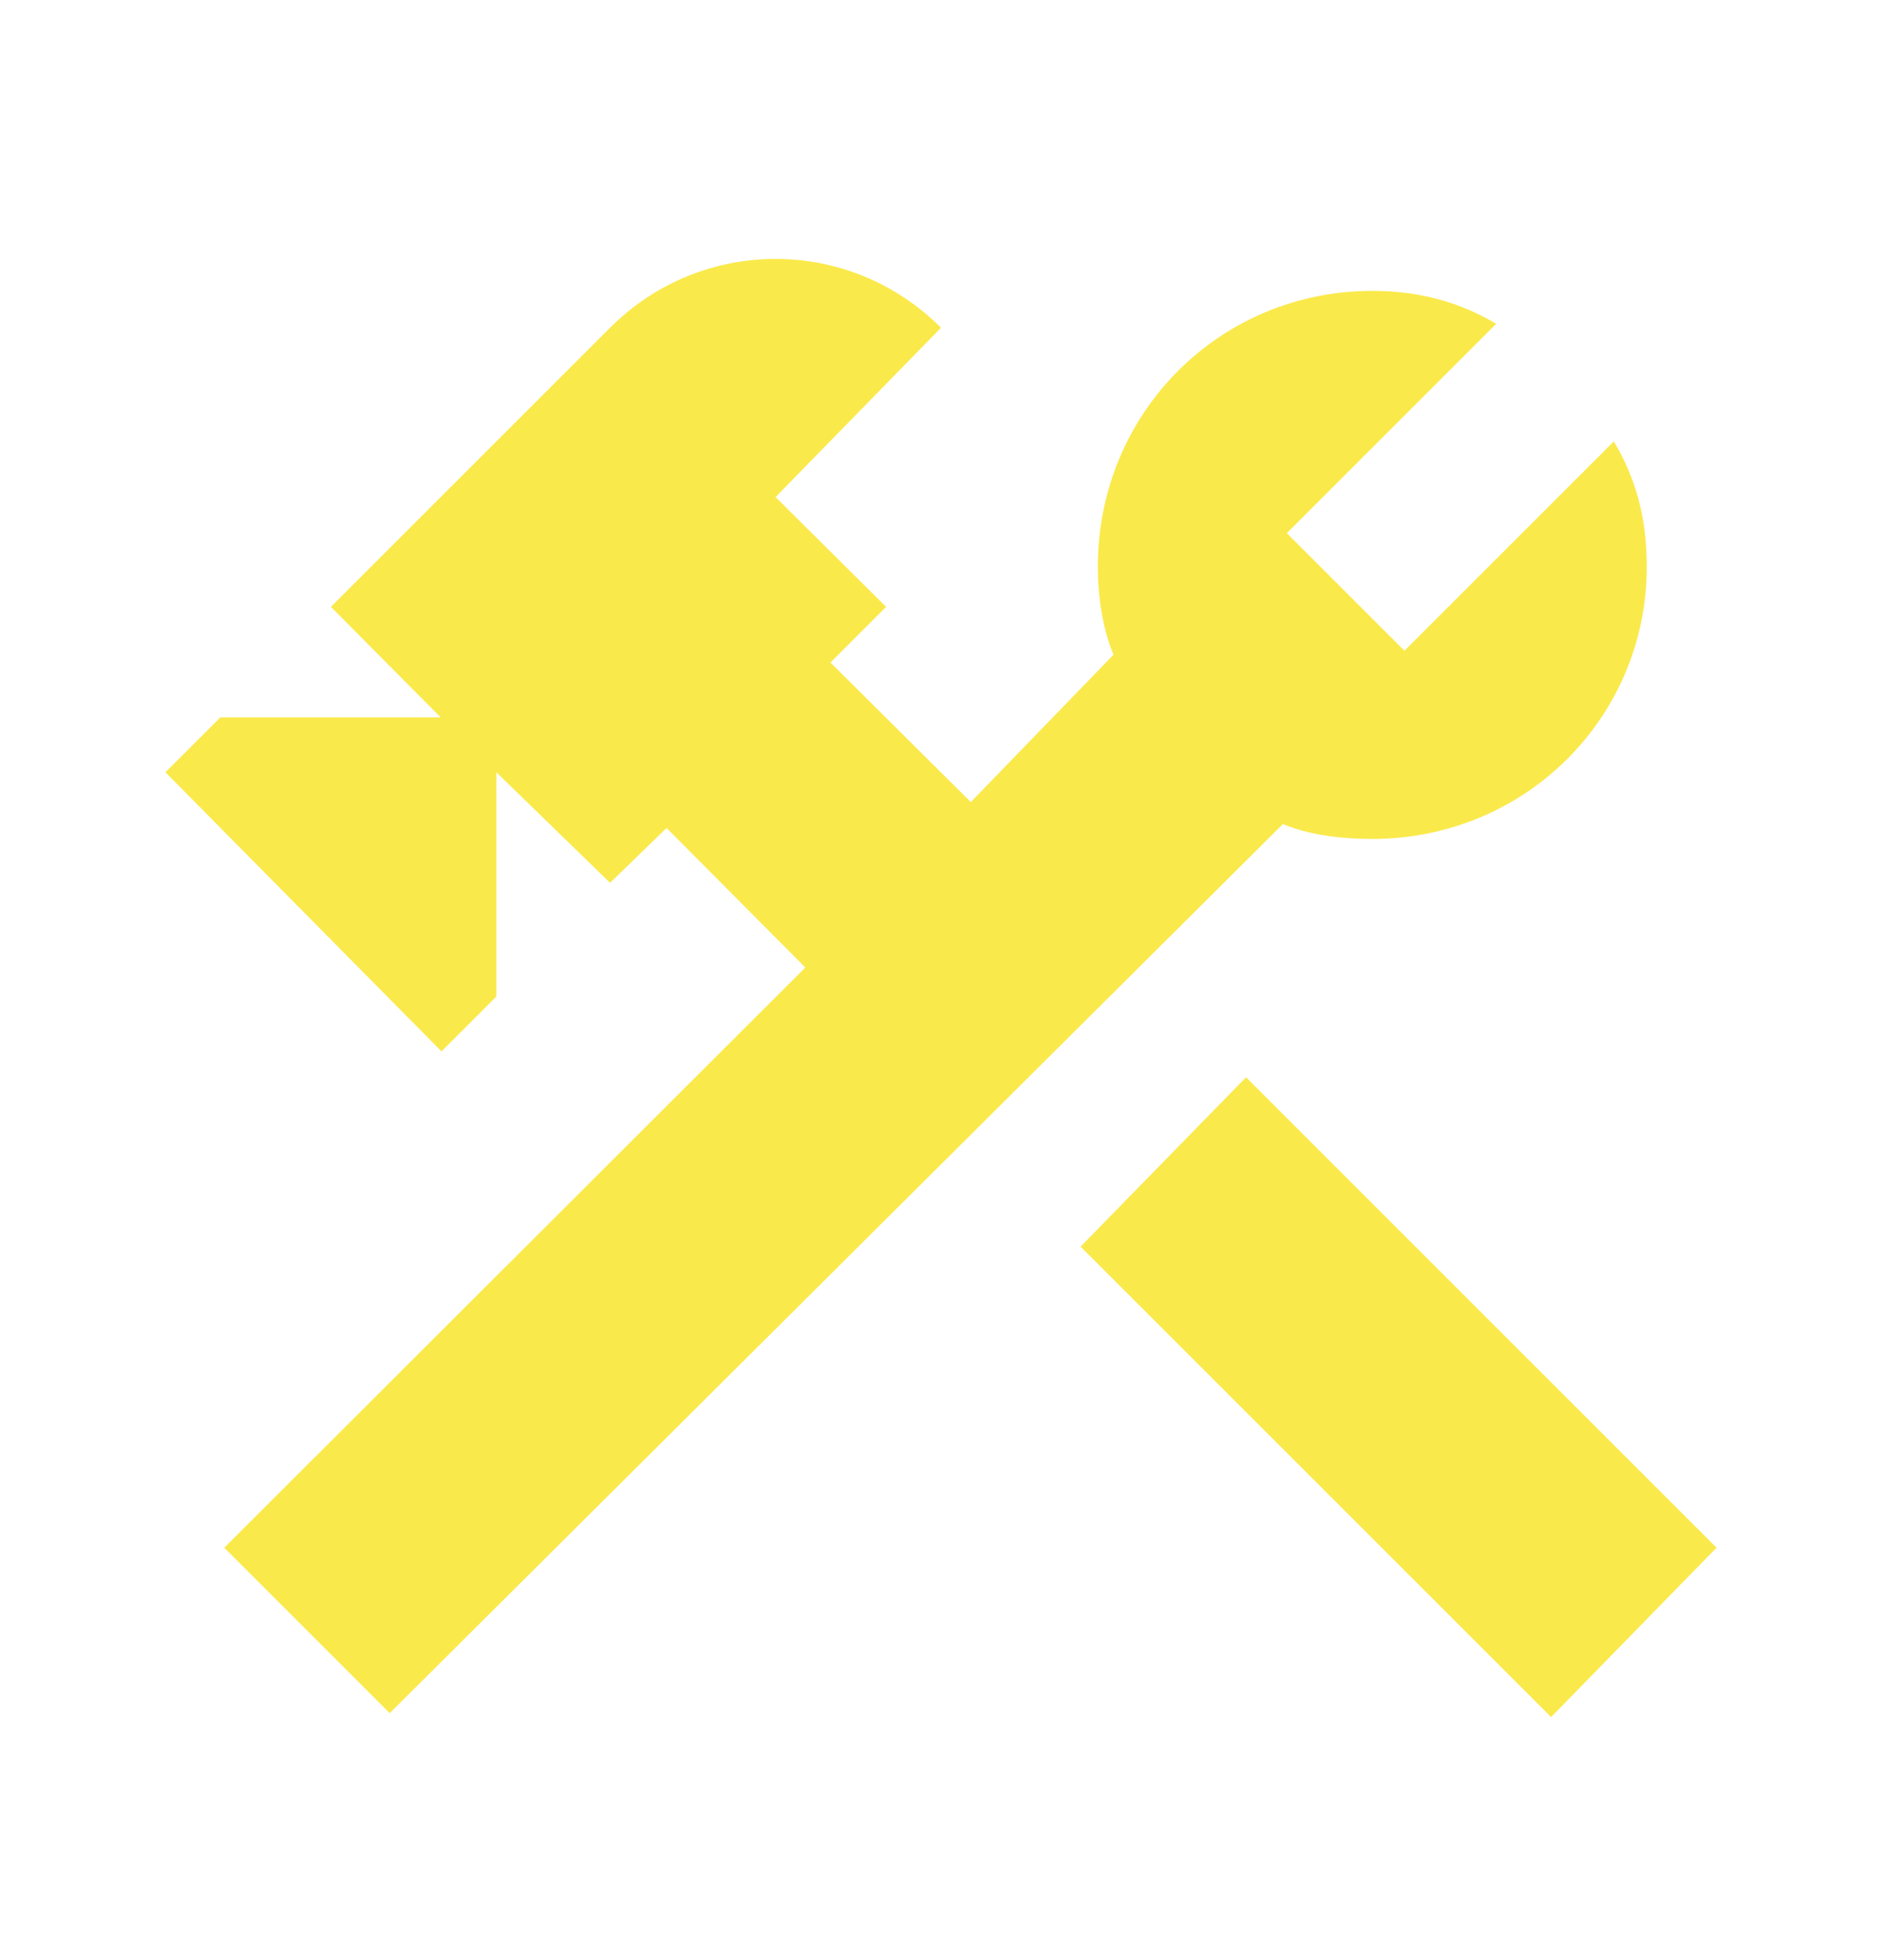 <svg width="24" height="25" viewBox="0 0 24 25" fill="none" xmlns="http://www.w3.org/2000/svg">
<path d="M13.78 15.9L19.78 21.9L21.89 19.74L15.89 13.74L13.78 15.9ZM17.5 10.7C17.11 10.7 16.69 10.65 16.36 10.51L4.97 21.85L2.86 19.74L10.27 12.34L8.5 10.56L7.78 11.26L6.33 9.85V12.71L5.63 13.41L2.11 9.85L2.81 9.15H5.62L4.22 7.74L7.78 4.18C8.95 3.01 10.83 3.01 12 4.18L9.89 6.34L11.3 7.74L10.59 8.45L12.38 10.23L14.2 8.35C14.06 8.02 14 7.6 14 7.23C14 5.26 15.56 3.71 17.5 3.71C18.09 3.71 18.61 3.85 19.08 4.13L16.41 6.8L17.91 8.3L20.58 5.63C20.86 6.1 21 6.6 21 7.23C21 9.15 19.45 10.7 17.5 10.7Z" fill="#FAE94A"/>
</svg>
